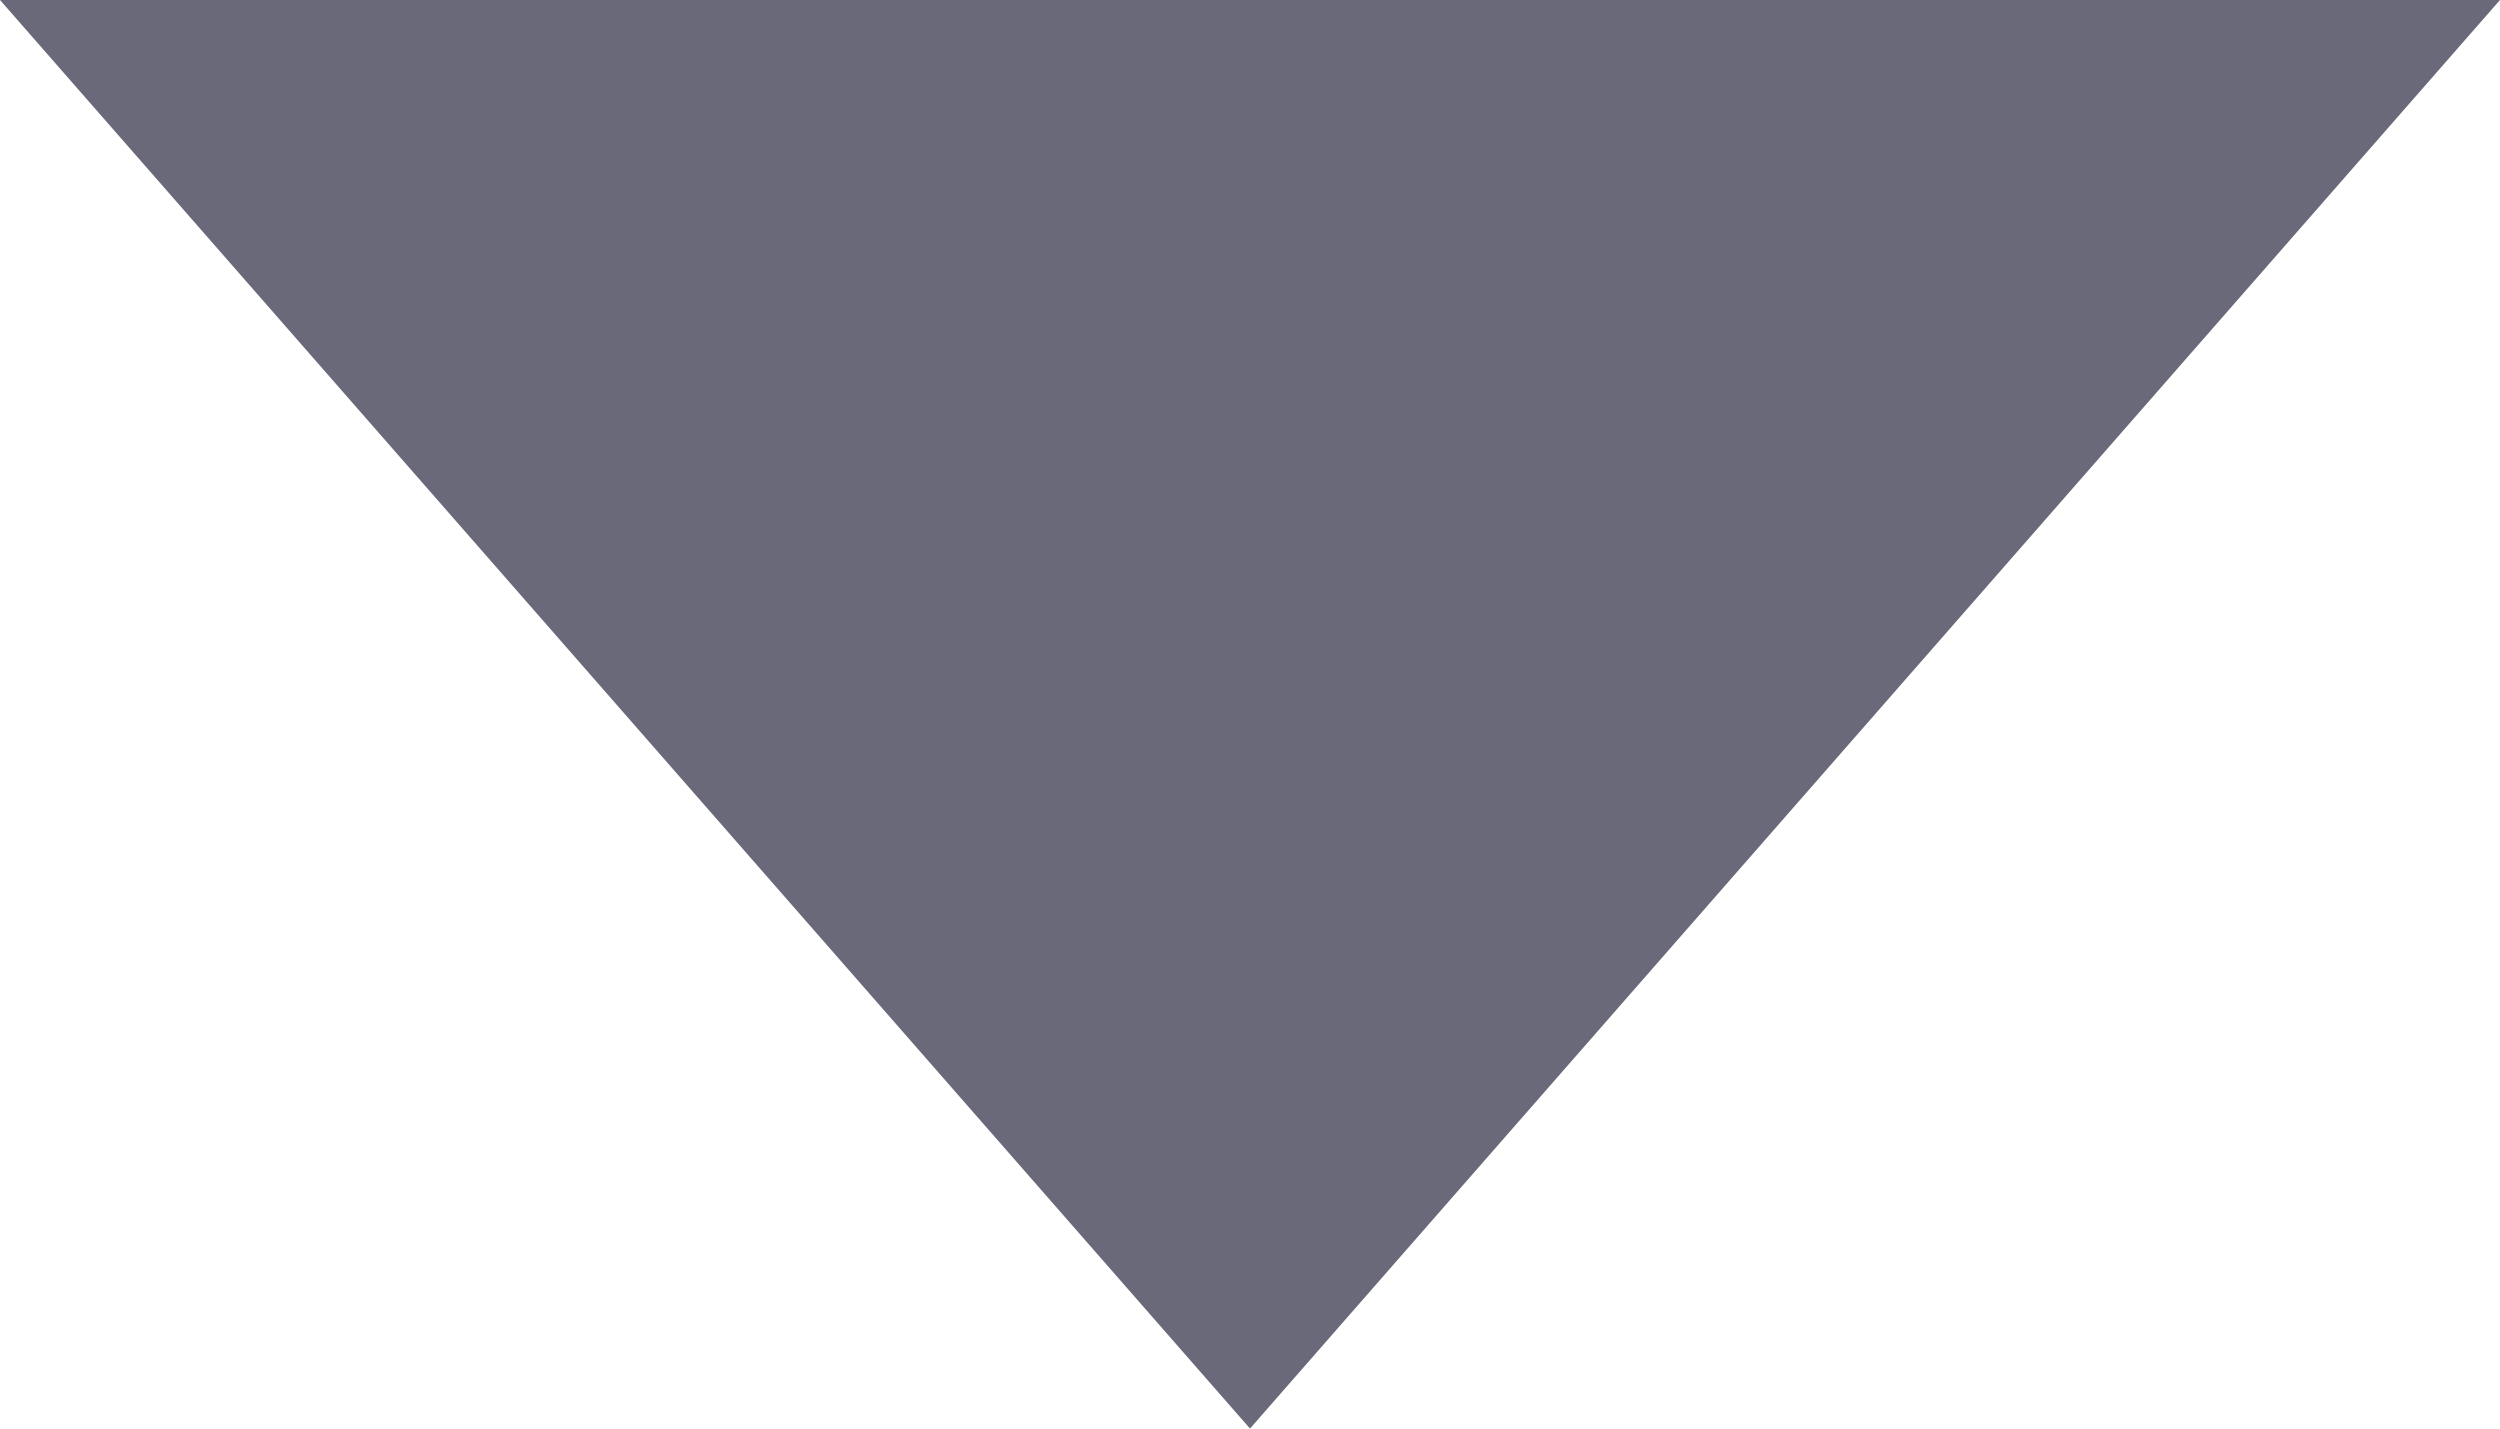<?xml version="1.0" encoding="UTF-8"?>
<svg width="14px" height="8px" viewBox="0 0 14 8" version="1.1" xmlns="http://www.w3.org/2000/svg" xmlns:xlink="http://www.w3.org/1999/xlink">
    <!-- Generator: Sketch 64 (93537) - https://sketch.com -->
    <title>路径</title>
    <desc>Created with Sketch.</desc>
    <g id="页面-1" stroke="none" stroke-width="1" fill="none" fill-rule="evenodd" opacity="0.8">
        <g id="2.1数据决策备份-5" transform="translate(-1230, -234)" fill="#454458">
            <g id="编组-31备份-2" transform="translate(1102, 216)">
                <polyline id="路径" points="142 18 135 26 128 18"></polyline>
            </g>
        </g>
    </g>
</svg>